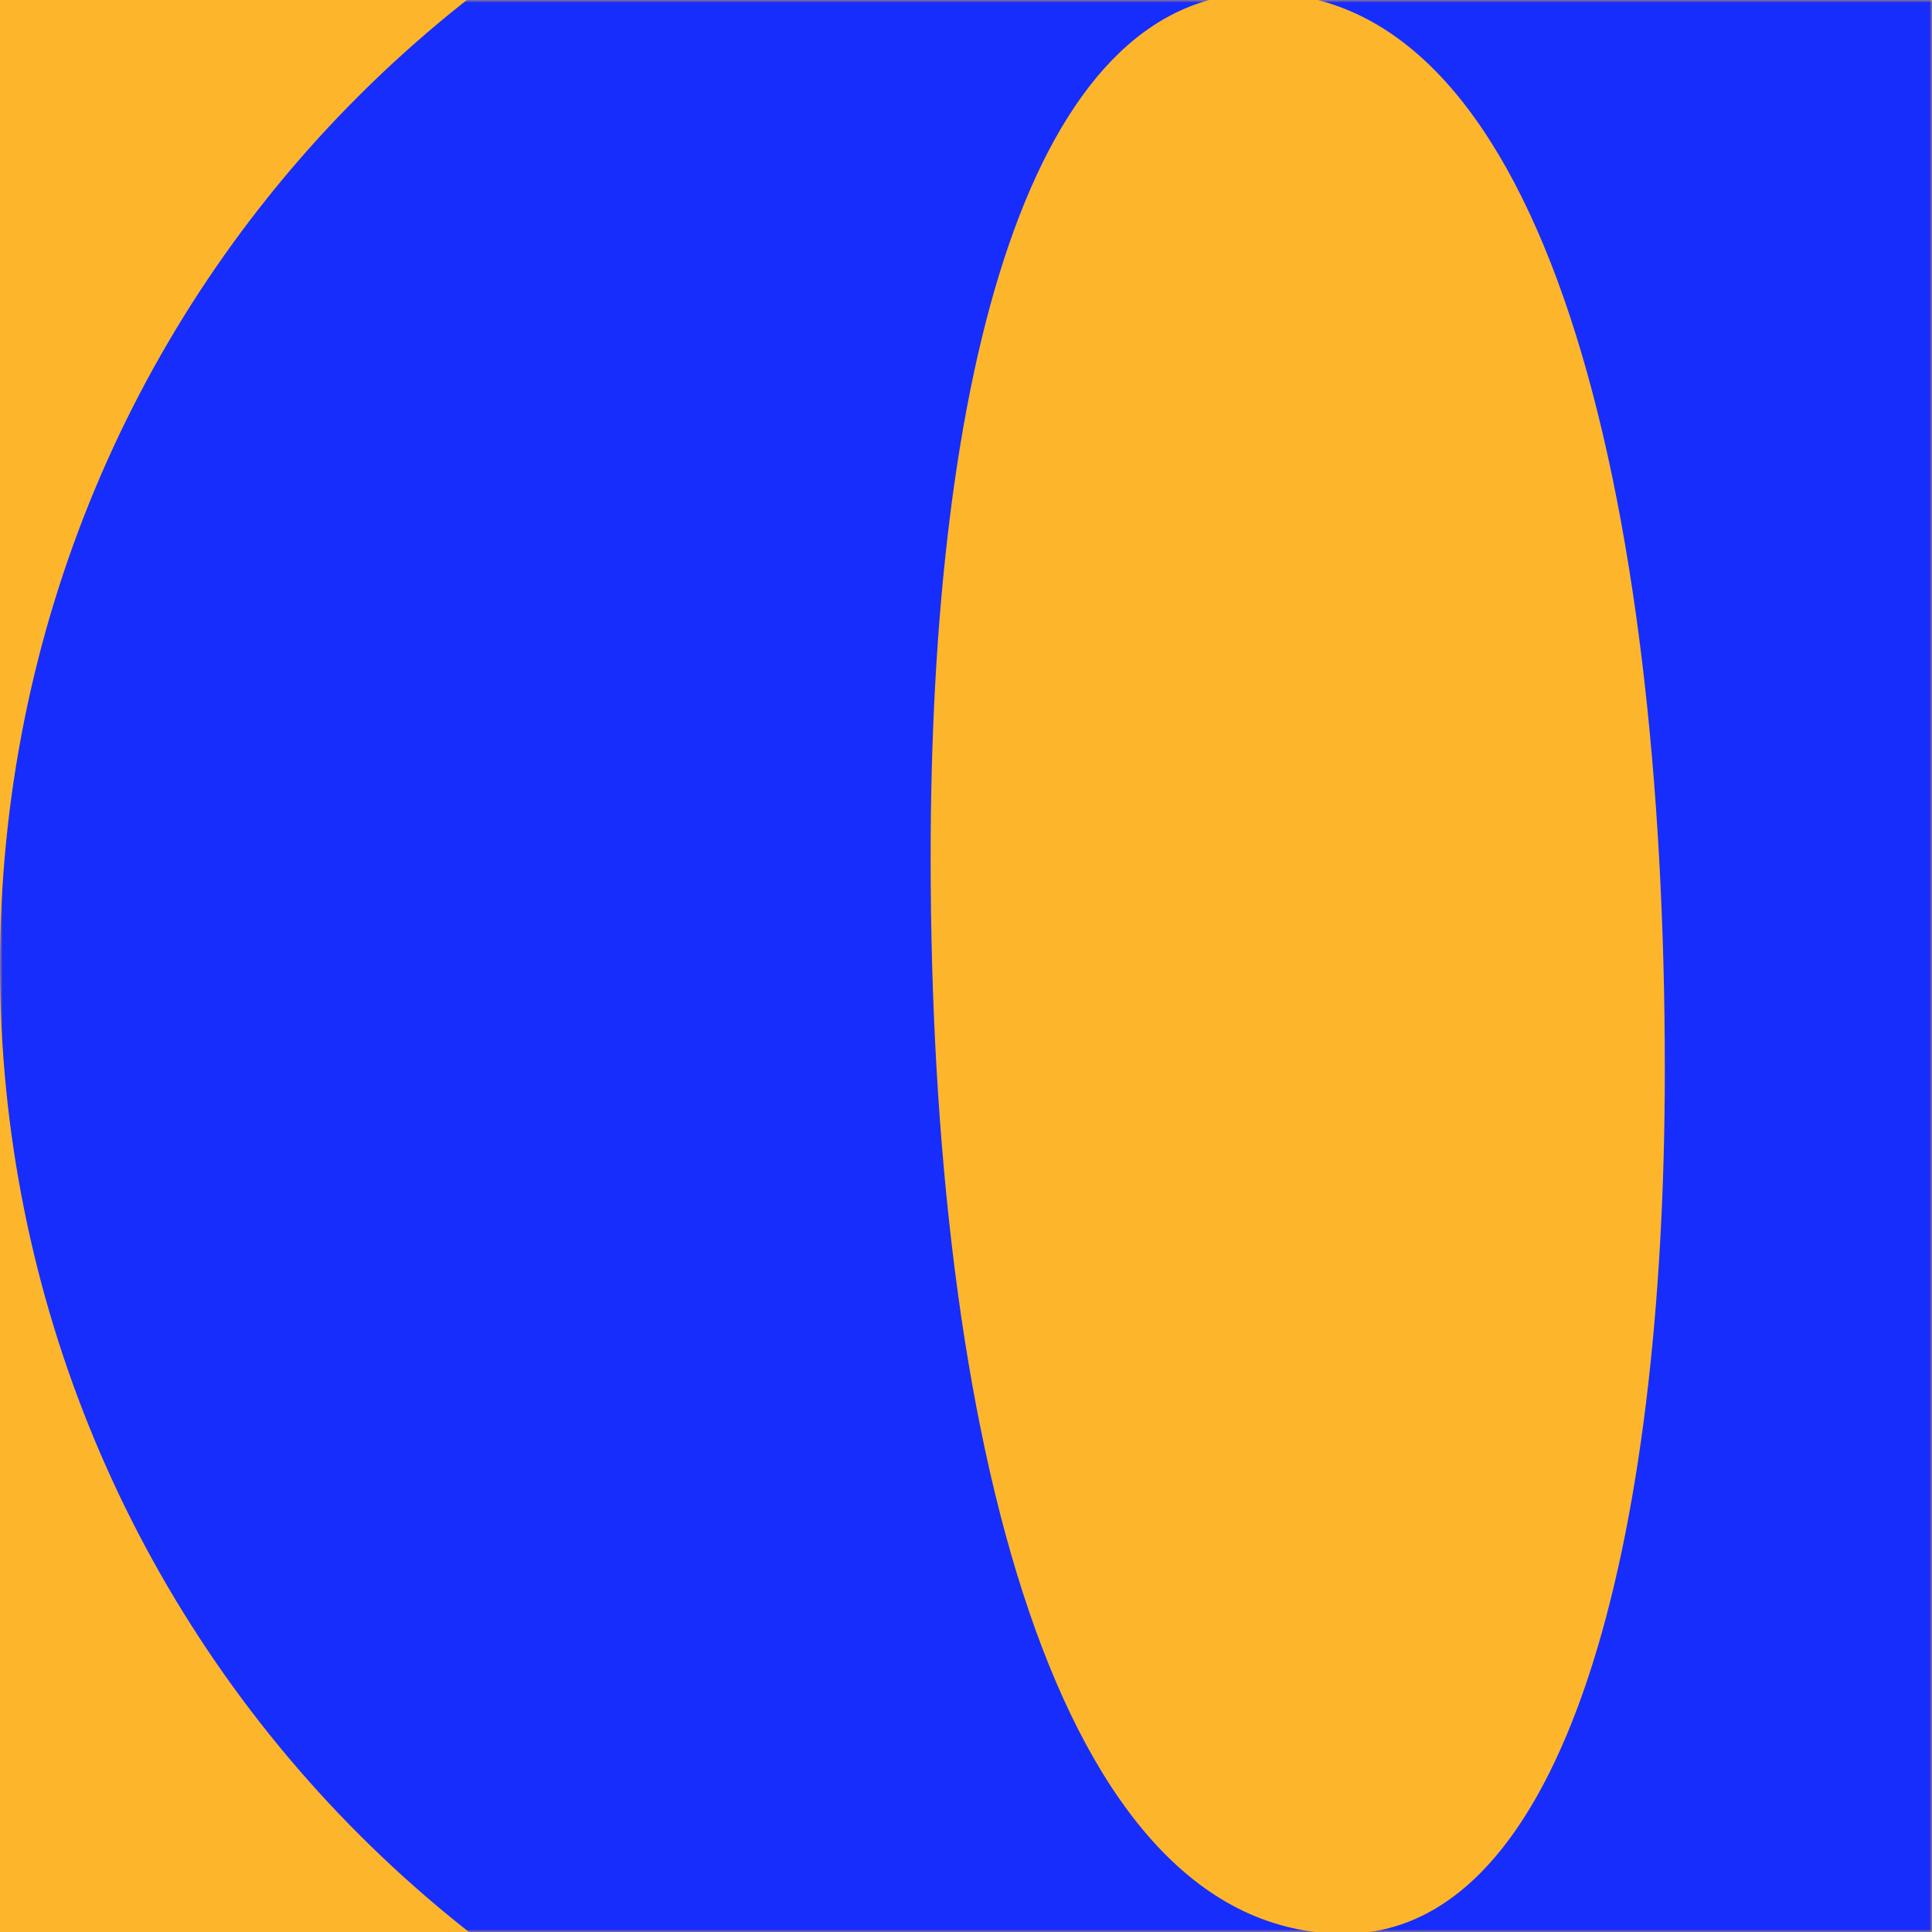 <svg width="364" height="364" viewBox="0 0 364 364" fill="none" xmlns="http://www.w3.org/2000/svg">
<rect width="364" height="364" fill="#FDB62B"/>
<mask id="mask0_544:10865" style="mask-type:alpha" maskUnits="userSpaceOnUse" x="0" y="0" width="364" height="364">
<rect width="364" height="364" fill="#FDB62B"/>
</mask>
<g mask="url(#mask0_544:10865)">
<path d="M244.5 416C389.641 416 489 306.8 489 182C489 56.225 389.641 -52 244.5 -52C99.359 -52 0 56.225 0 182C0 306.8 99.359 416 244.5 416ZM253.267 364.325C198.717 364.325 175.339 269.75 175.339 161.525C175.339 70.85 193.847 -1.3 237.681 -1.3C291.257 -1.3 313.661 93.275 313.661 201.5C313.661 290.225 295.153 364.325 253.267 364.325Z" fill="#162DFB"/>
</g>
</svg>

